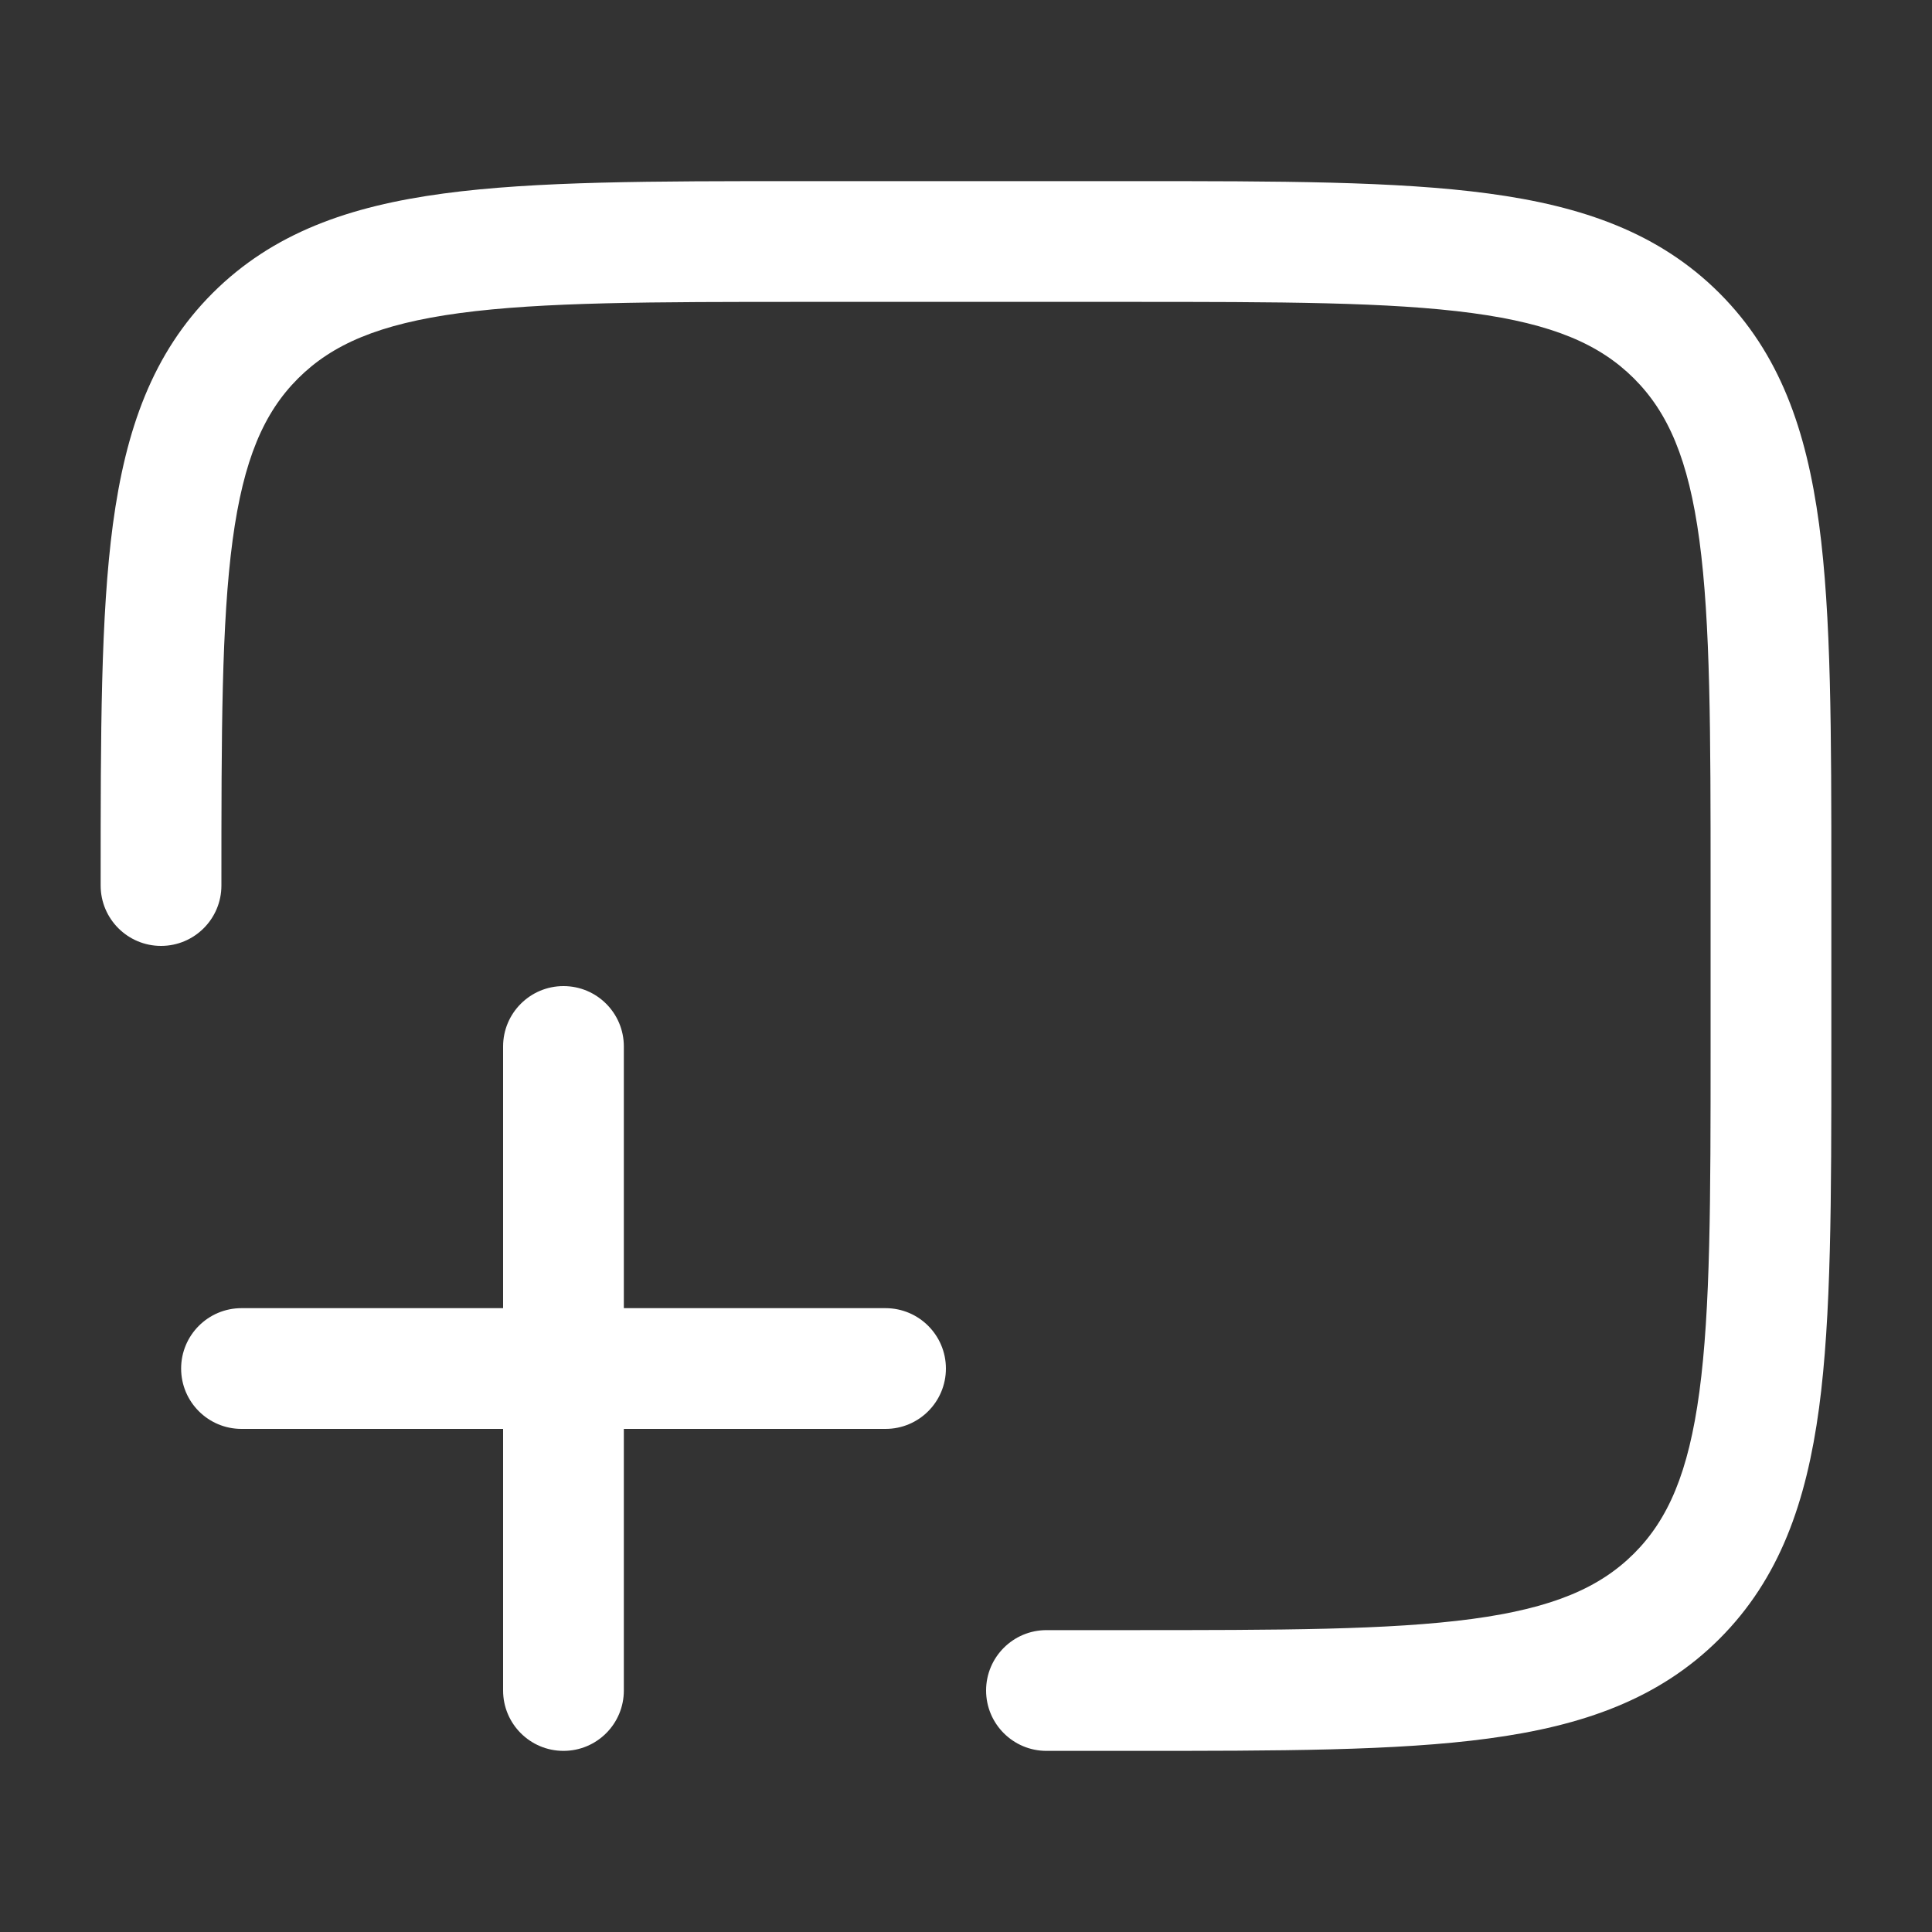 <svg width="20" height="20" viewBox="0 0 20 20" fill="none" xmlns="http://www.w3.org/2000/svg">
<rect x="0" y="0" width="20" height="20" fill="#333333" stroke="none"/>
<path d="M8.286 1.875H11.714C13.245 1.875 14.458 1.875 15.408 2.003C16.385 2.134 17.175 2.411 17.799 3.034C18.423 3.658 18.699 4.449 18.831 5.426C18.958 6.375 18.958 7.588 18.958 9.12V10.88C18.958 12.412 18.958 13.625 18.831 14.574C18.699 15.551 18.423 16.342 17.799 16.966C17.175 17.589 16.385 17.866 15.408 17.997C14.458 18.125 13.245 18.125 11.714 18.125H10.833C10.488 18.125 10.208 17.845 10.208 17.5C10.208 17.155 10.488 16.875 10.833 16.875H11.667C13.256 16.875 14.385 16.874 15.241 16.759C16.079 16.646 16.562 16.434 16.915 16.082C17.268 15.729 17.479 15.246 17.592 14.408C17.707 13.551 17.708 12.422 17.708 10.833V9.167C17.708 7.578 17.707 6.449 17.592 5.592C17.479 4.754 17.268 4.271 16.915 3.918C16.562 3.566 16.079 3.354 15.241 3.241C14.385 3.126 13.256 3.125 11.667 3.125H8.333C6.744 3.125 5.615 3.126 4.759 3.241C3.921 3.354 3.438 3.566 3.085 3.918C2.732 4.271 2.521 4.754 2.408 5.592C2.293 6.449 2.292 7.578 2.292 9.167C2.292 9.512 2.012 9.792 1.667 9.792C1.322 9.792 1.042 9.512 1.042 9.167L1.042 9.12C1.042 7.588 1.042 6.375 1.169 5.426C1.301 4.449 1.577 3.658 2.201 3.034C2.825 2.411 3.615 2.134 4.593 2.003C5.542 1.875 6.755 1.875 8.286 1.875Z" fill="white"/>
<path d="M5.833 10.208C6.179 10.208 6.458 10.488 6.458 10.833V13.542H9.167C9.512 13.542 9.792 13.822 9.792 14.167C9.792 14.512 9.512 14.792 9.167 14.792H6.458V17.5C6.458 17.845 6.179 18.125 5.833 18.125C5.488 18.125 5.208 17.845 5.208 17.5V14.792H2.5C2.155 14.792 1.875 14.512 1.875 14.167C1.875 13.822 2.155 13.542 2.5 13.542H5.208V10.833C5.208 10.488 5.488 10.208 5.833 10.208Z" fill="white"/>
</svg>
